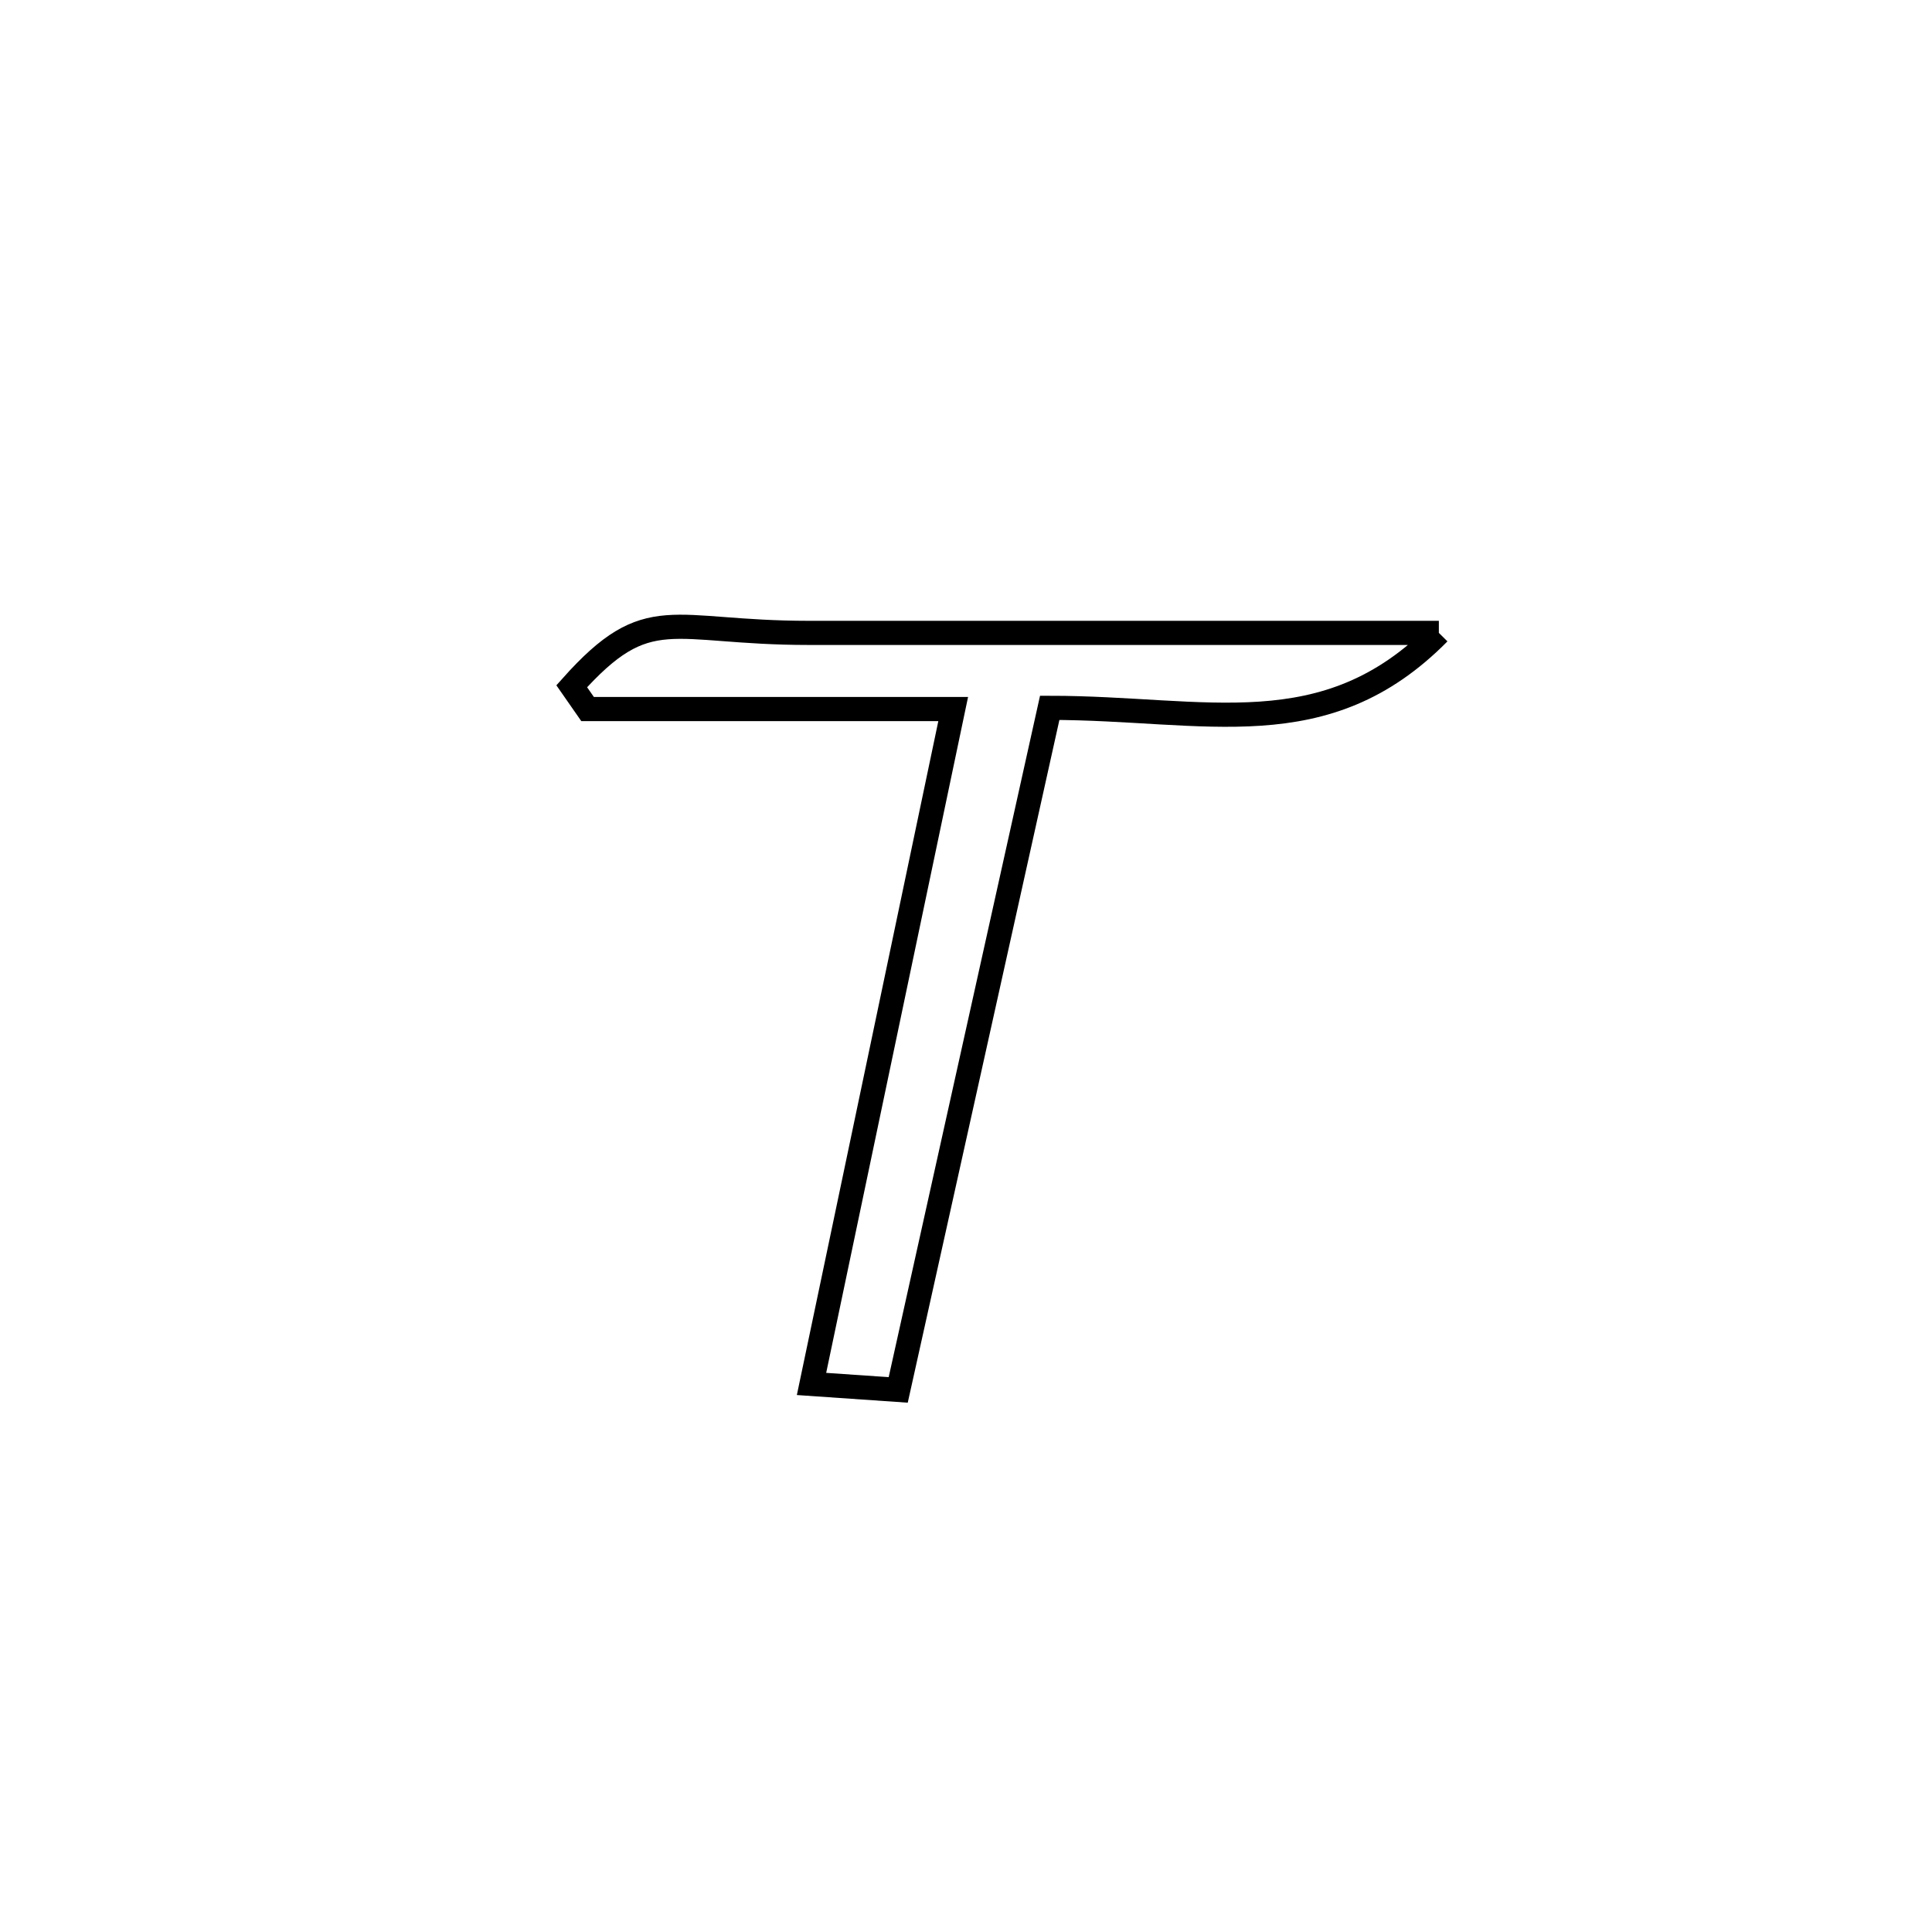 <svg xmlns="http://www.w3.org/2000/svg" viewBox="0.0 0.0 24.0 24.0" height="200px" width="200px"><path fill="none" stroke="black" stroke-width=".3" stroke-opacity="1.0"  filling="0" d="M17.874 7.862 L17.874 7.862 C16.459 9.295 14.988 8.794 13.04 8.793 L13.04 8.793 C12.726 10.206 12.412 11.618 12.099 13.03 C11.785 14.442 11.472 15.854 11.158 17.266 L11.158 17.266 C10.799 17.241 10.44 17.217 10.081 17.192 L10.081 17.192 C10.375 15.795 10.668 14.398 10.961 13 C11.255 11.603 11.548 10.206 11.841 8.808 L11.841 8.808 C10.327 8.808 8.813 8.808 7.299 8.808 L7.299 8.808 C7.233 8.714 7.167 8.619 7.102 8.525 L7.102 8.525 C8.058 7.455 8.324 7.862 10.045 7.862 C11.35 7.862 12.655 7.862 13.959 7.862 C15.264 7.862 16.569 7.862 17.874 7.862 L17.874 7.862"></path></svg>